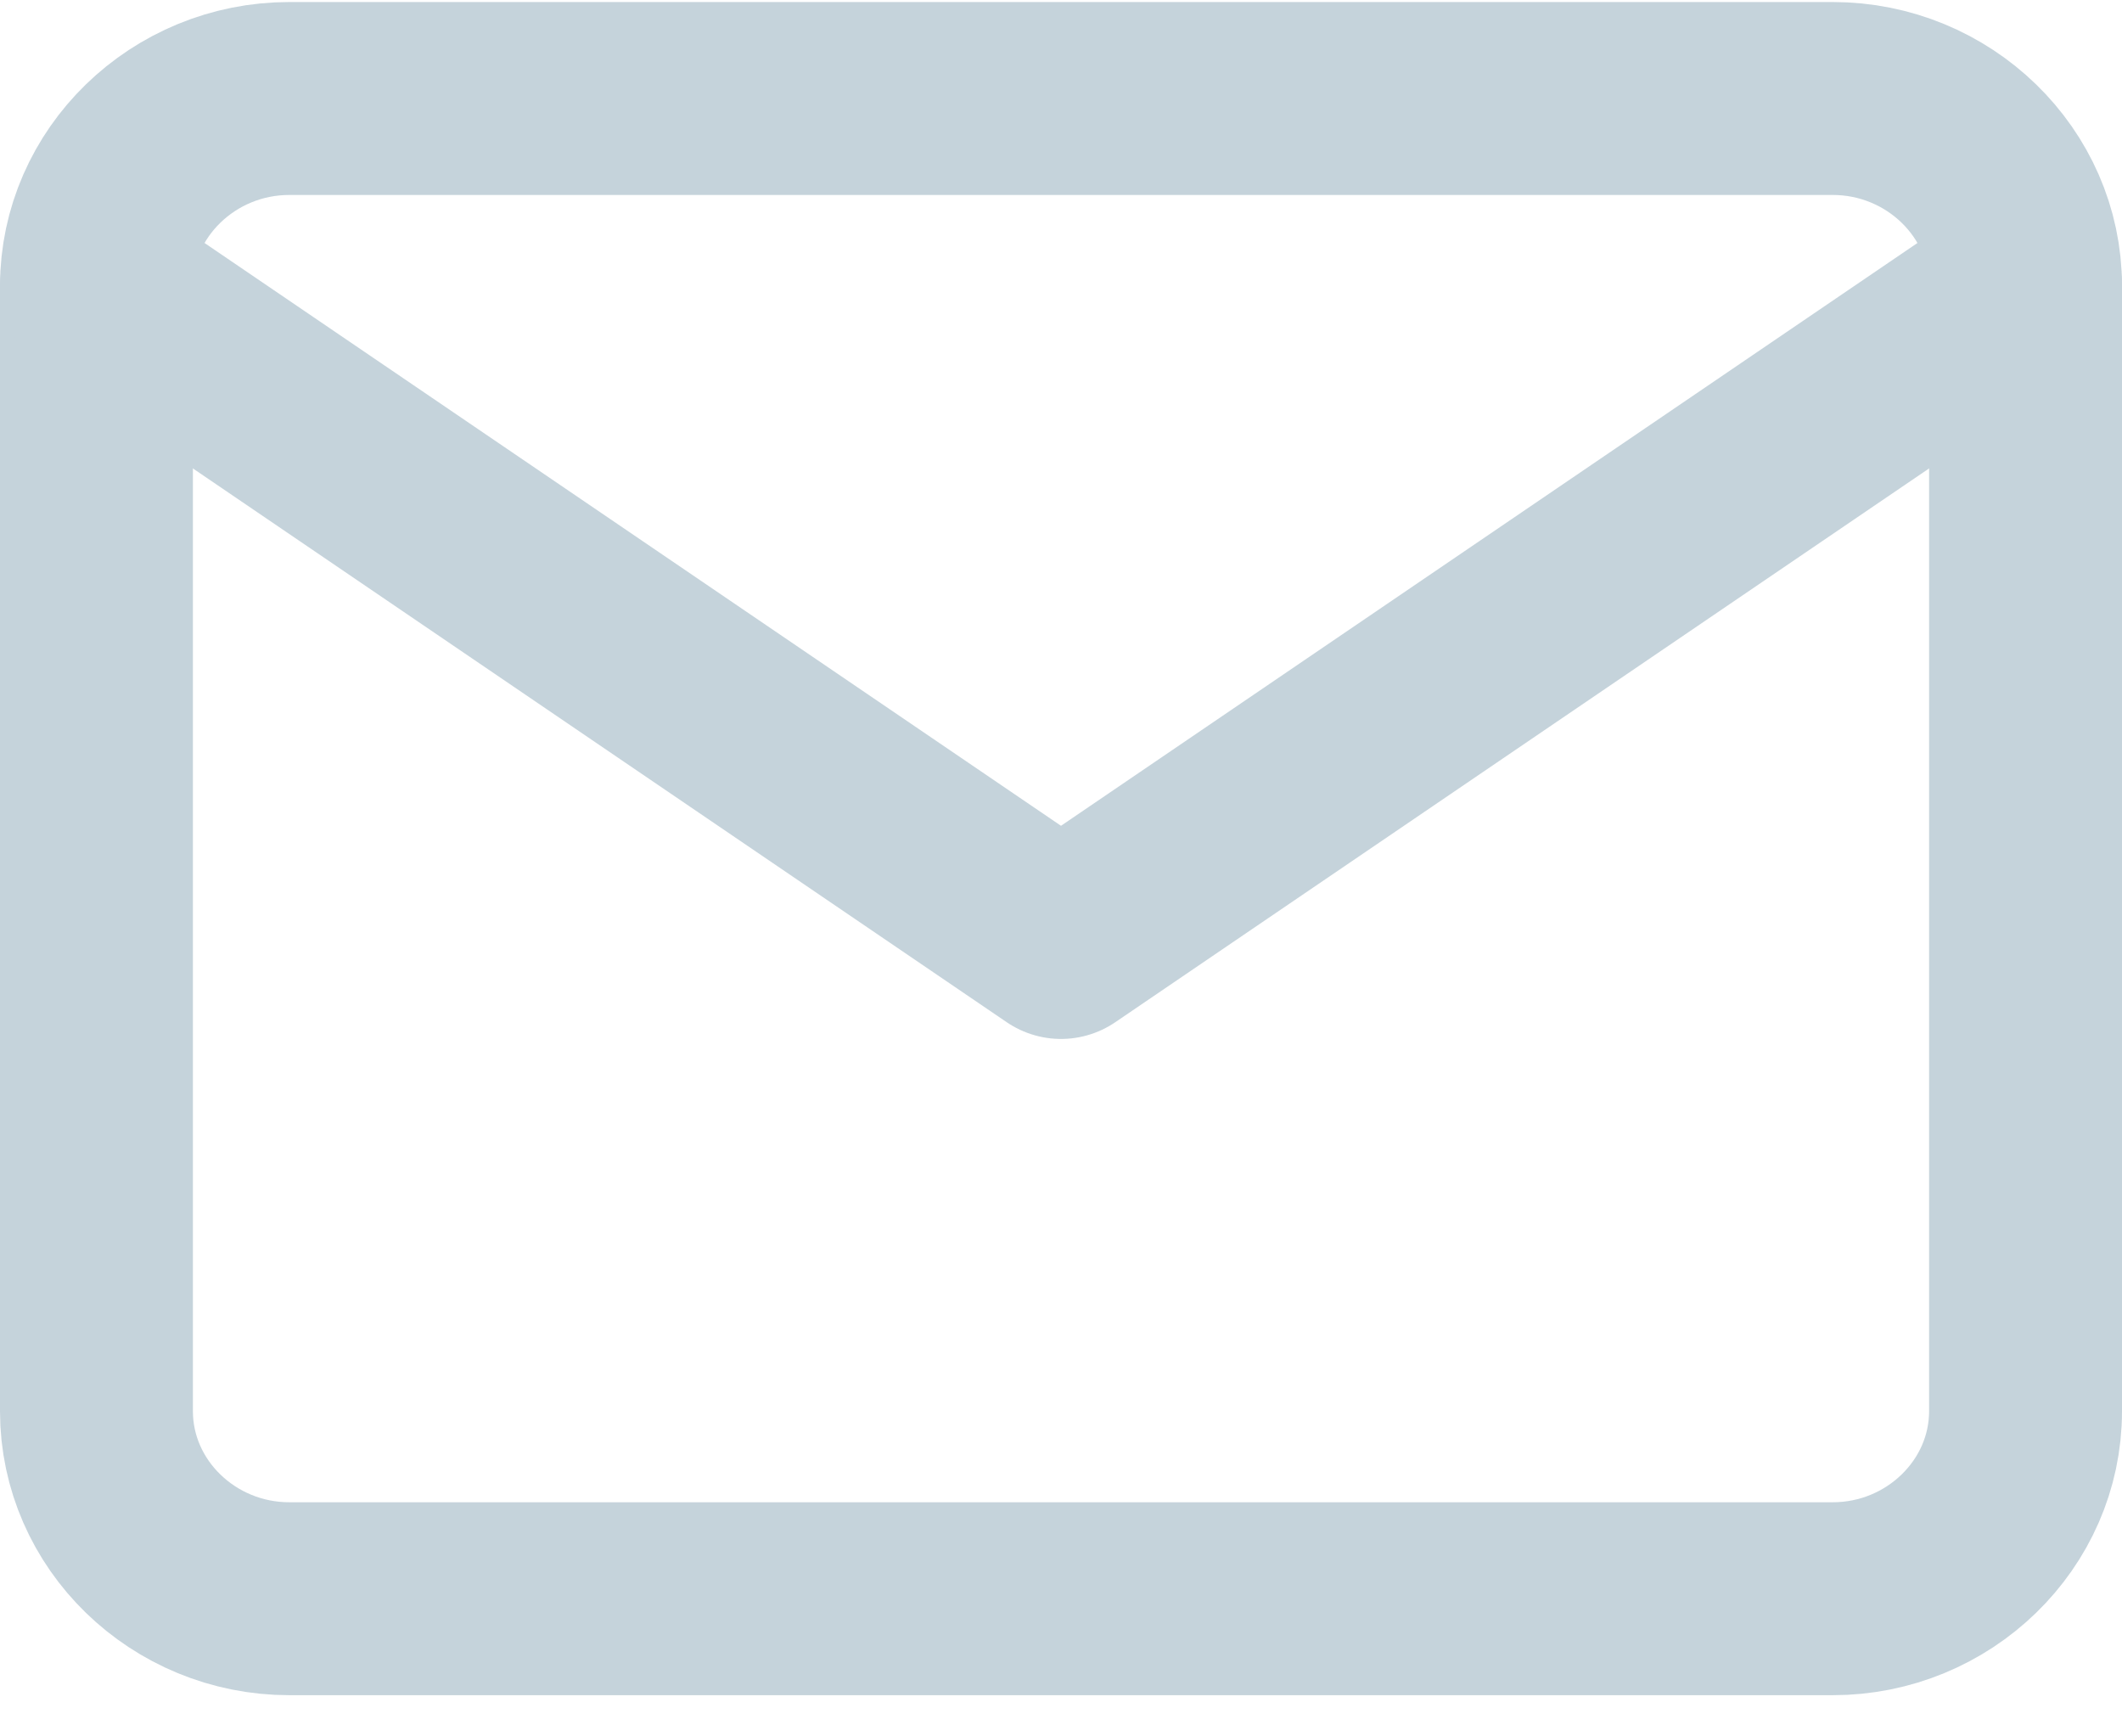 <svg width="22" height="18" viewBox="0 0 22 18" fill="none" xmlns="http://www.w3.org/2000/svg">
<path fill-rule="evenodd" clip-rule="evenodd" d="M3 1.021H19C20.1 1.021 21 1.896 21 2.965V14.629C21 15.698 20.1 16.573 19 16.573H3C1.9 16.573 1 15.698 1 14.629V2.965C1 1.896 1.9 1.021 3 1.021Z" stroke="#C5D3DB" stroke-width="2" stroke-linecap="round" stroke-linejoin="round"/>
<path d="M21 2.966L11 9.77L1 2.966" stroke="#C5D3DB" stroke-width="2" stroke-linecap="round" stroke-linejoin="round"/>
</svg>
